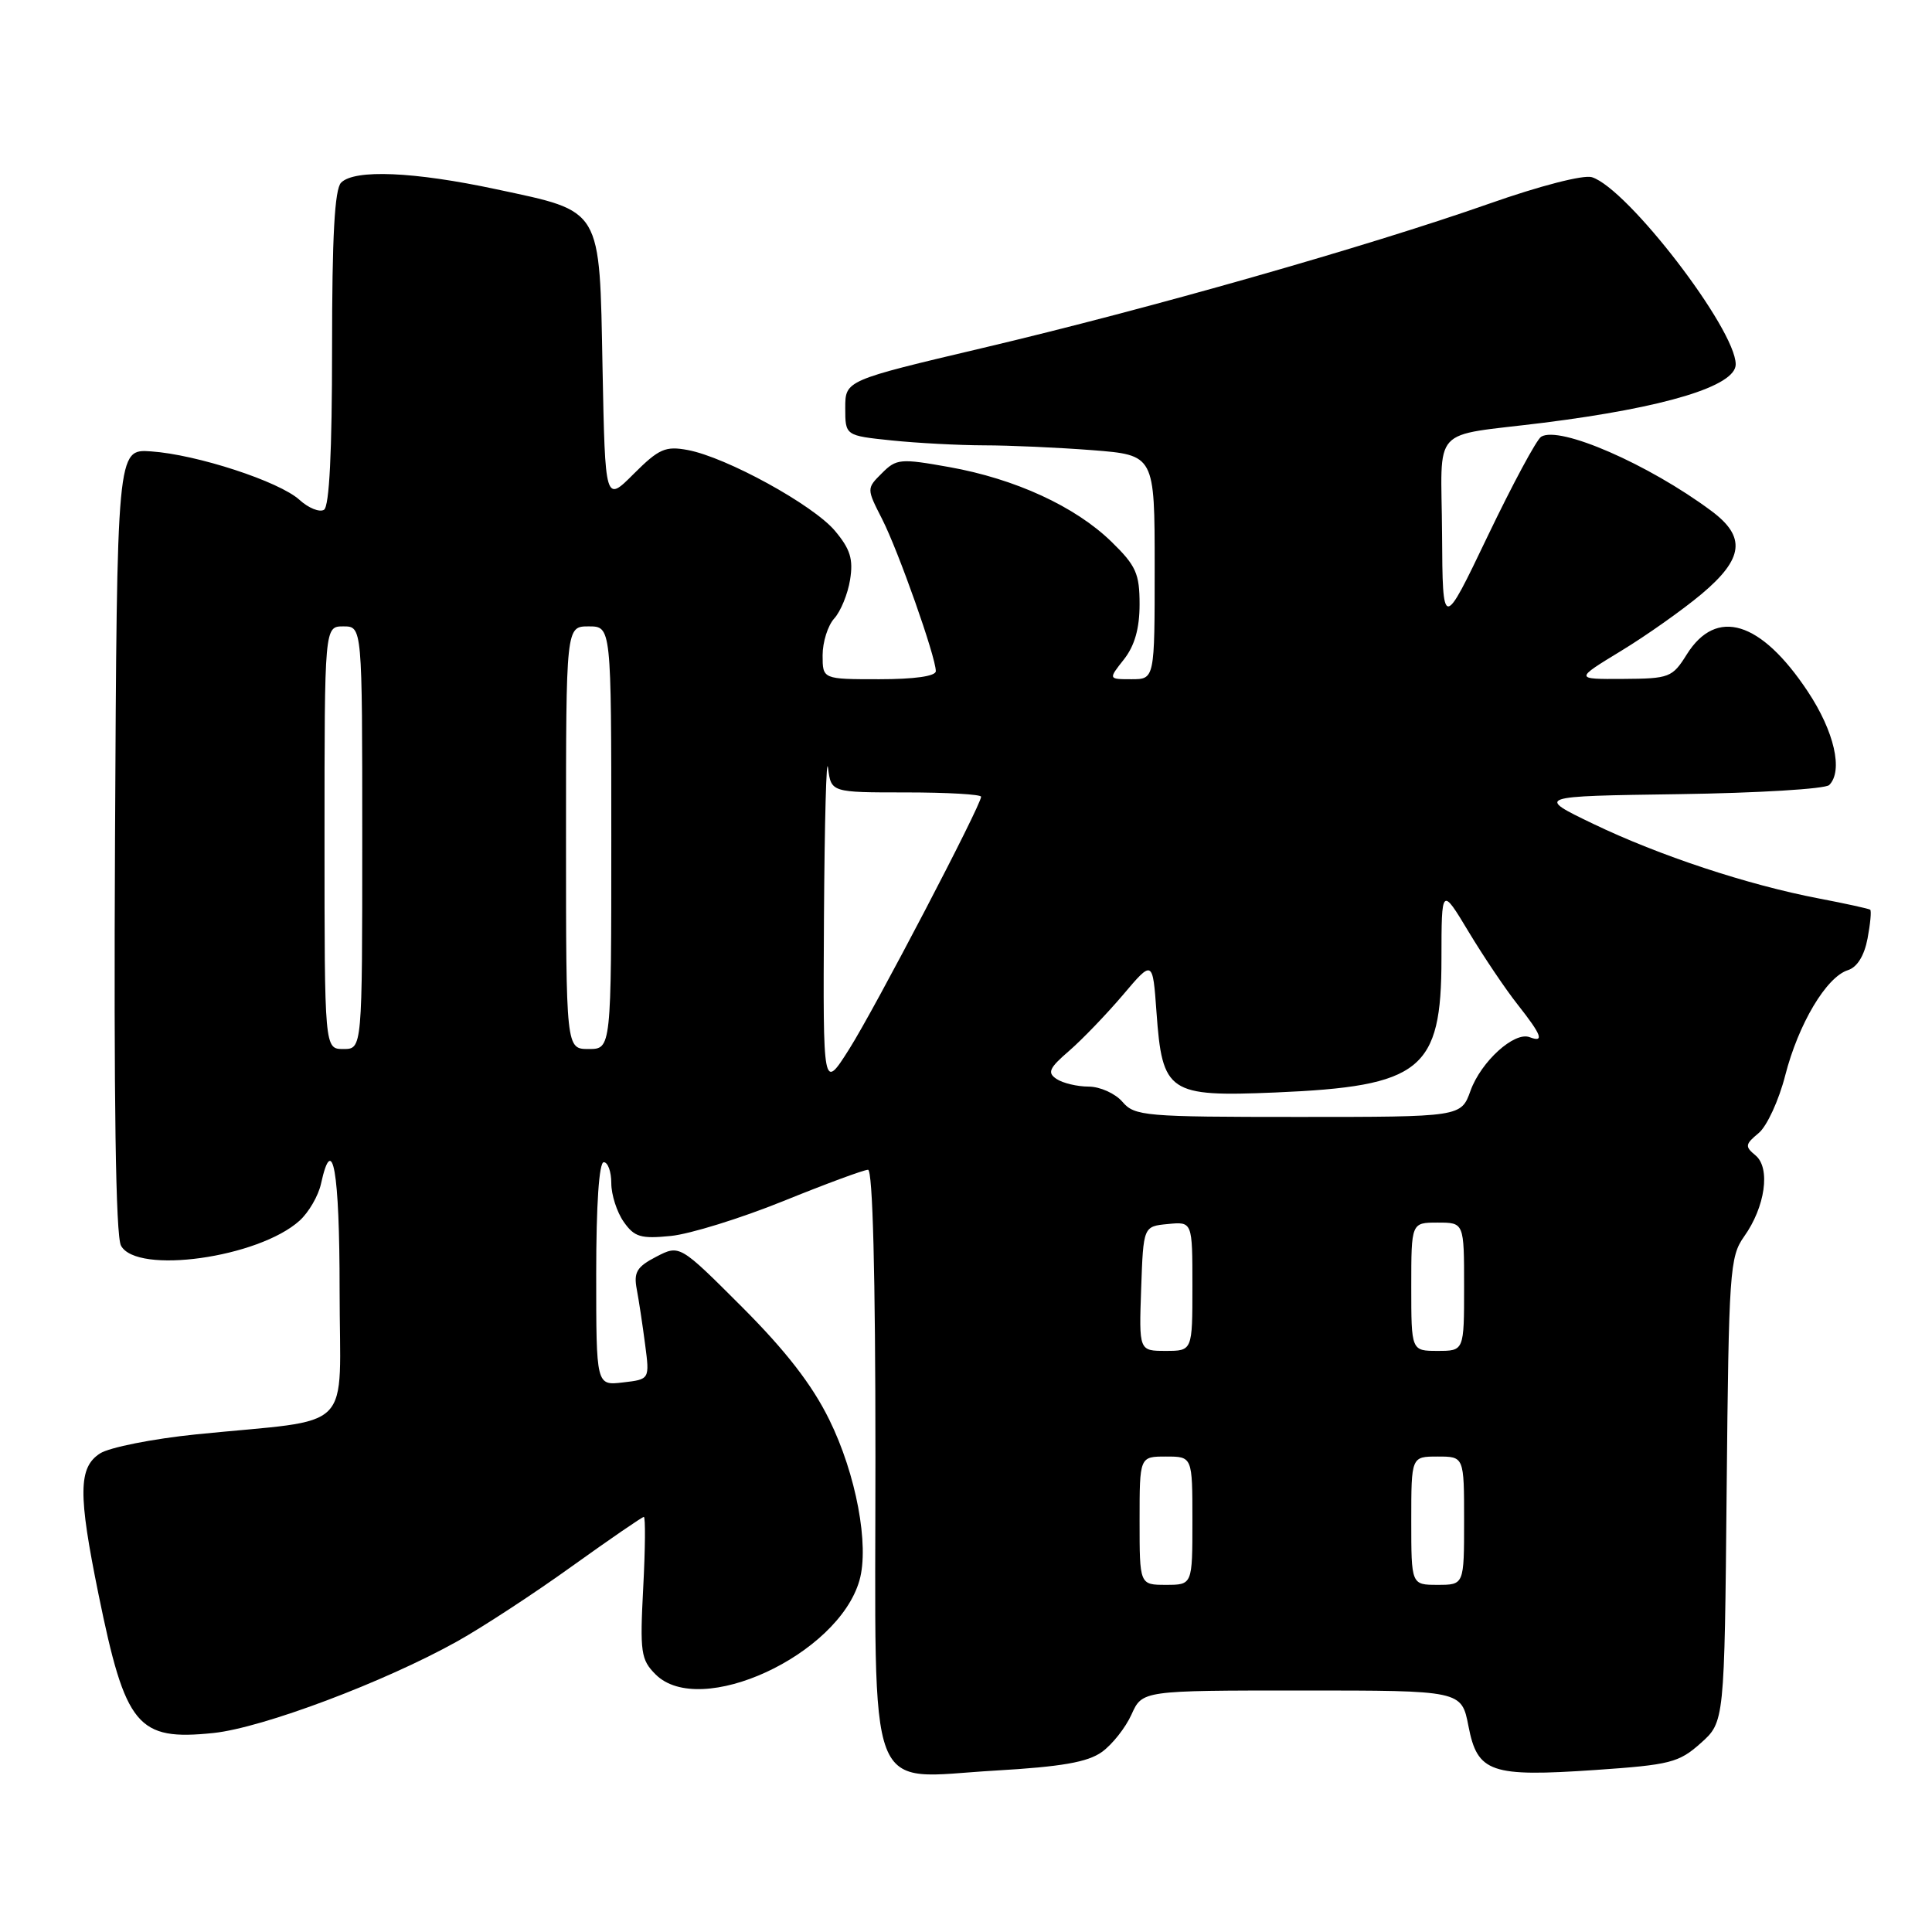 <?xml version="1.0" encoding="UTF-8" standalone="no"?>
<!DOCTYPE svg PUBLIC "-//W3C//DTD SVG 1.1//EN" "http://www.w3.org/Graphics/SVG/1.1/DTD/svg11.dtd" >
<svg xmlns="http://www.w3.org/2000/svg" xmlns:xlink="http://www.w3.org/1999/xlink" version="1.1" viewBox="0 0 256 256">
 <g >
 <path fill="currentColor"
d=" M 146.00 232.15 C 147.38 231.16 149.14 228.93 149.93 227.18 C 151.36 224.00 151.36 224.00 172.51 224.00 C 193.66 224.00 193.66 224.00 194.58 228.73 C 195.77 234.88 197.51 235.48 211.42 234.53 C 221.31 233.85 222.46 233.56 225.35 230.98 C 228.50 228.17 228.50 228.17 228.79 197.43 C 229.07 168.45 229.20 166.53 231.10 163.85 C 233.90 159.93 234.63 154.77 232.62 153.10 C 231.19 151.92 231.23 151.63 233.03 150.14 C 234.12 149.24 235.71 145.80 236.55 142.50 C 238.30 135.68 242.00 129.45 244.86 128.55 C 246.09 128.16 247.03 126.63 247.46 124.36 C 247.83 122.40 247.99 120.68 247.81 120.54 C 247.64 120.41 244.57 119.73 241.00 119.05 C 231.58 117.25 219.86 113.37 211.12 109.17 C 203.50 105.50 203.50 105.50 222.47 105.23 C 232.91 105.08 241.86 104.54 242.38 104.02 C 244.25 102.15 243.06 96.92 239.53 91.61 C 233.32 82.26 227.43 80.46 223.51 86.71 C 221.59 89.78 221.21 89.92 215.07 89.96 C 208.64 90.00 208.64 90.00 214.80 86.25 C 218.19 84.19 222.99 80.79 225.48 78.70 C 231.06 74.01 231.39 71.13 226.75 67.69 C 218.43 61.50 206.64 56.37 204.21 57.87 C 203.60 58.25 200.42 64.17 197.13 71.03 C 191.16 83.50 191.16 83.50 191.08 70.77 C 190.99 56.10 189.33 57.92 204.50 56.02 C 220.66 53.99 230.01 51.15 229.99 48.27 C 229.97 43.59 215.67 24.98 210.94 23.48 C 209.83 23.13 204.04 24.62 197.26 27.01 C 181.21 32.65 152.24 40.91 130.25 46.10 C 112.00 50.41 112.00 50.41 112.00 54.06 C 112.00 57.72 112.00 57.72 118.15 58.36 C 121.53 58.71 127.04 59.00 130.40 59.01 C 133.75 59.01 140.21 59.30 144.75 59.65 C 153.00 60.30 153.00 60.30 153.00 75.15 C 153.00 90.00 153.00 90.00 149.93 90.00 C 146.85 90.00 146.85 90.00 148.93 87.37 C 150.35 85.56 151.00 83.27 151.00 80.07 C 151.00 76.00 150.53 74.95 147.25 71.76 C 142.45 67.10 134.52 63.45 125.78 61.89 C 119.30 60.73 118.77 60.78 116.86 62.70 C 114.82 64.73 114.82 64.73 116.89 68.79 C 119.04 73.01 124.00 87.05 124.00 88.93 C 124.00 89.60 121.18 90.00 116.50 90.00 C 109.00 90.00 109.00 90.00 109.00 86.83 C 109.00 85.08 109.69 82.89 110.54 81.95 C 111.39 81.02 112.34 78.70 112.64 76.82 C 113.08 74.09 112.67 72.76 110.63 70.33 C 107.73 66.89 96.25 60.59 91.13 59.63 C 88.17 59.08 87.31 59.46 83.97 62.79 C 80.19 66.58 80.19 66.58 79.84 48.82 C 79.43 27.32 79.89 28.10 65.77 25.08 C 54.84 22.74 46.99 22.41 45.20 24.20 C 44.34 25.06 44.00 31.34 44.00 46.14 C 44.00 59.84 43.64 67.11 42.93 67.55 C 42.34 67.91 40.87 67.32 39.68 66.23 C 36.99 63.79 26.06 60.22 20.00 59.81 C 15.50 59.50 15.50 59.50 15.24 111.30 C 15.07 145.87 15.33 163.75 16.03 165.05 C 18.10 168.92 34.26 166.66 39.70 161.74 C 40.91 160.64 42.18 158.46 42.53 156.87 C 44.07 149.85 45.00 155.13 45.00 170.94 C 45.00 190.26 47.35 187.90 26.00 190.06 C 20.22 190.65 14.49 191.79 13.25 192.59 C 10.38 194.45 10.34 197.95 13.05 211.24 C 16.63 228.80 18.19 230.68 28.30 229.63 C 34.82 228.94 50.91 222.89 60.60 217.48 C 63.96 215.60 70.80 211.13 75.80 207.53 C 80.81 203.94 85.09 201.00 85.31 201.00 C 85.54 201.00 85.50 205.22 85.23 210.37 C 84.78 218.96 84.92 219.92 86.87 221.87 C 92.76 227.76 111.04 219.33 113.88 209.42 C 115.21 204.78 113.44 195.33 109.88 188.11 C 107.61 183.49 104.14 179.01 98.35 173.21 C 90.06 164.92 90.06 164.92 86.96 166.52 C 84.39 167.85 83.95 168.58 84.37 170.81 C 84.65 172.29 85.15 175.59 85.48 178.14 C 86.09 182.77 86.09 182.77 82.54 183.18 C 79.00 183.60 79.00 183.60 79.00 168.80 C 79.00 159.60 79.38 154.00 80.00 154.00 C 80.55 154.00 81.00 155.25 81.00 156.78 C 81.00 158.31 81.74 160.61 82.64 161.89 C 84.05 163.91 84.90 164.17 88.89 163.77 C 91.42 163.52 98.12 161.44 103.77 159.16 C 109.42 156.87 114.48 155.00 115.02 155.00 C 115.64 155.00 116.00 168.87 116.00 193.00 C 116.00 239.48 114.52 235.61 131.89 234.61 C 140.66 234.10 144.11 233.50 146.00 232.15 Z  M 151.00 201.50 C 151.00 193.00 151.00 193.00 154.50 193.00 C 158.00 193.00 158.00 193.00 158.00 201.50 C 158.00 210.00 158.00 210.00 154.50 210.00 C 151.00 210.00 151.00 210.00 151.00 201.50 Z  M 187.00 201.50 C 187.00 193.00 187.00 193.00 190.50 193.00 C 194.00 193.00 194.00 193.00 194.00 201.50 C 194.00 210.00 194.00 210.00 190.50 210.00 C 187.00 210.00 187.00 210.00 187.00 201.50 Z  M 151.21 170.75 C 151.50 162.50 151.50 162.50 154.75 162.19 C 158.00 161.87 158.00 161.87 158.00 170.44 C 158.00 179.00 158.00 179.00 154.46 179.00 C 150.92 179.00 150.92 179.00 151.21 170.75 Z  M 187.00 170.50 C 187.00 162.00 187.00 162.00 190.50 162.00 C 194.00 162.00 194.00 162.00 194.00 170.50 C 194.00 179.00 194.00 179.00 190.50 179.00 C 187.00 179.00 187.00 179.00 187.00 170.50 Z  M 148.73 146.00 C 147.79 144.90 145.78 143.99 144.26 143.98 C 142.74 143.98 140.82 143.52 140.00 142.97 C 138.74 142.14 139.01 141.53 141.67 139.24 C 143.41 137.73 146.61 134.40 148.79 131.84 C 152.74 127.17 152.74 127.17 153.24 134.11 C 154.01 144.81 154.81 145.35 169.00 144.76 C 188.34 143.94 191.00 141.81 191.00 127.03 C 191.01 117.50 191.01 117.50 194.62 123.50 C 196.61 126.80 199.53 131.14 201.12 133.14 C 204.29 137.16 204.67 138.19 202.68 137.43 C 200.66 136.66 196.25 140.65 194.85 144.53 C 193.60 148.00 193.60 148.00 172.02 148.00 C 151.68 148.00 150.35 147.89 148.73 146.00 Z  M 109.18 121.50 C 109.26 108.85 109.50 99.96 109.72 101.75 C 110.13 105.00 110.13 105.00 120.06 105.00 C 125.53 105.00 130.00 105.26 130.00 105.57 C 130.00 106.70 115.92 133.64 112.53 139.00 C 109.05 144.50 109.05 144.50 109.18 121.50 Z  M 43.00 111.00 C 43.00 83.00 43.00 83.00 45.50 83.00 C 48.00 83.00 48.00 83.00 48.00 111.00 C 48.00 139.00 48.00 139.00 45.50 139.00 C 43.00 139.00 43.00 139.00 43.00 111.00 Z  M 75.00 111.00 C 75.00 83.00 75.00 83.00 78.00 83.00 C 81.00 83.00 81.00 83.00 81.00 111.00 C 81.00 139.00 81.00 139.00 78.00 139.00 C 75.00 139.00 75.00 139.00 75.00 111.00 Z "/>
</g>
</svg>